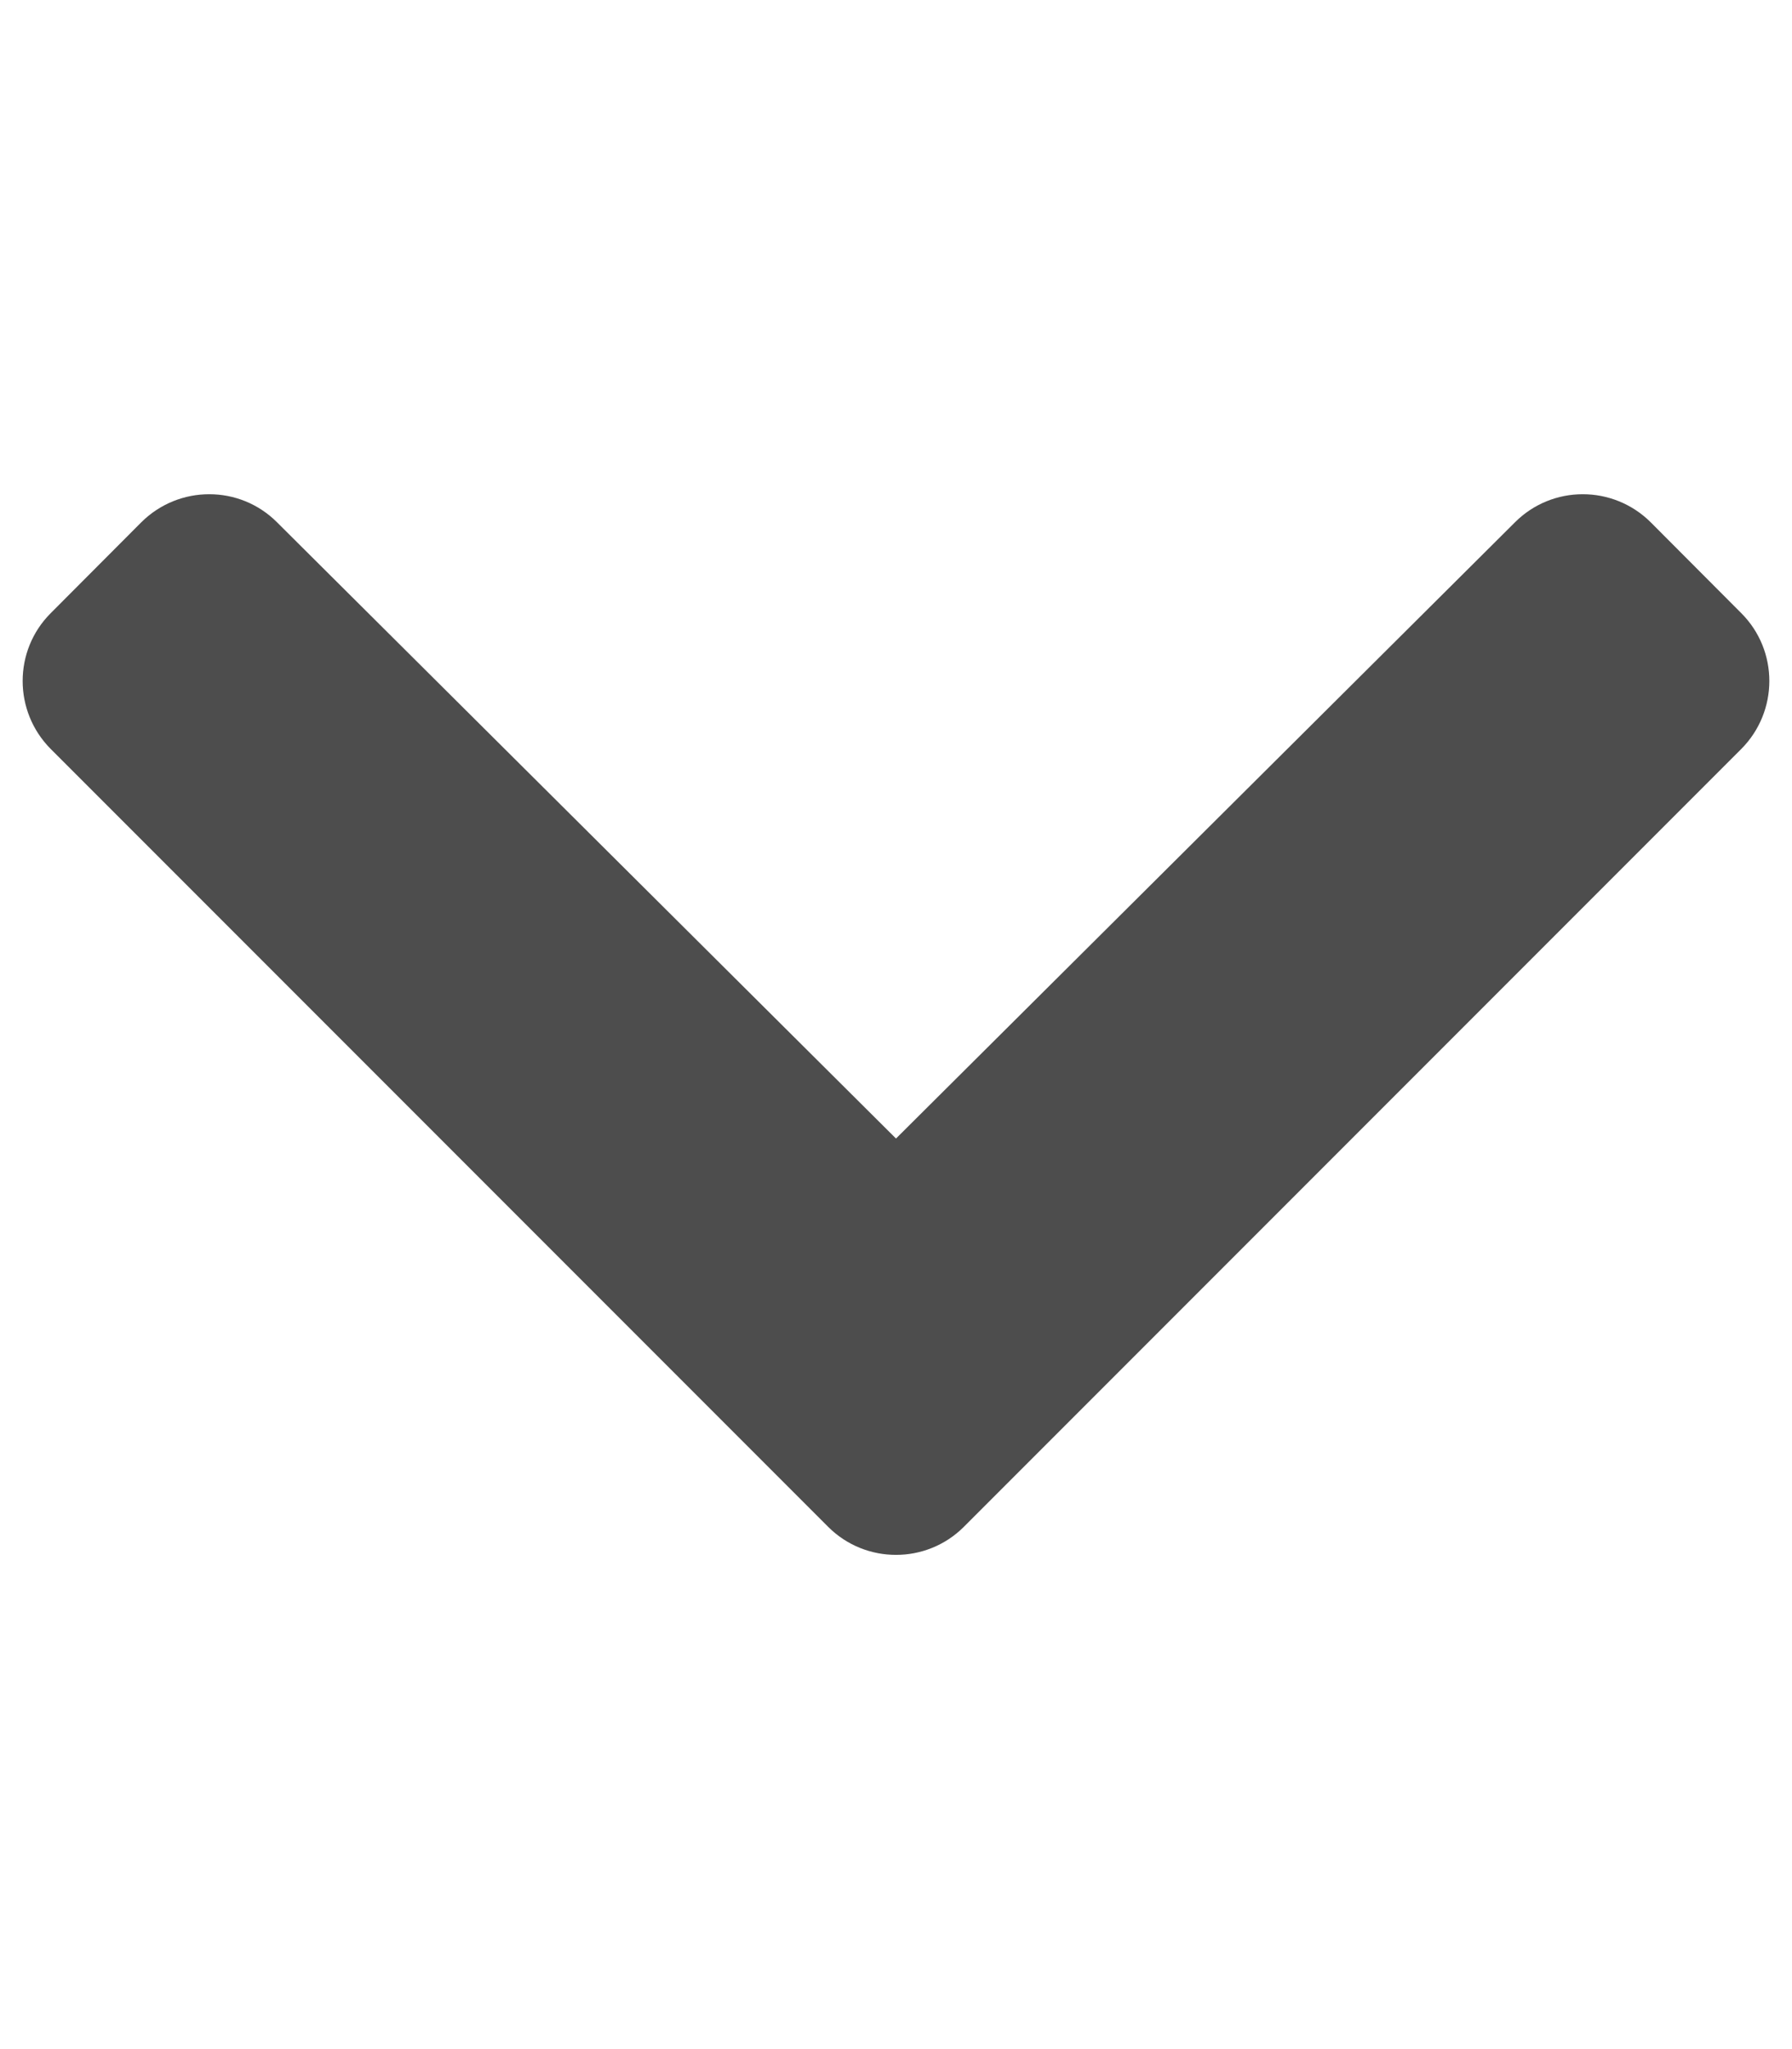<svg width="7" height="8" viewBox="0 0 7 8" fill="none" xmlns="http://www.w3.org/2000/svg">
<path d="M3.235 5.961L0.198 2.924C0.052 2.777 0.052 2.54 0.198 2.394L0.552 2.039C0.699 1.893 0.936 1.893 1.082 2.039L3.5 4.445L5.918 2.039C6.064 1.893 6.301 1.893 6.448 2.039L6.802 2.394C6.948 2.54 6.948 2.777 6.802 2.924L3.765 5.961C3.619 6.107 3.381 6.107 3.235 5.961Z" fill="#4D4D4D"/>
</svg>
